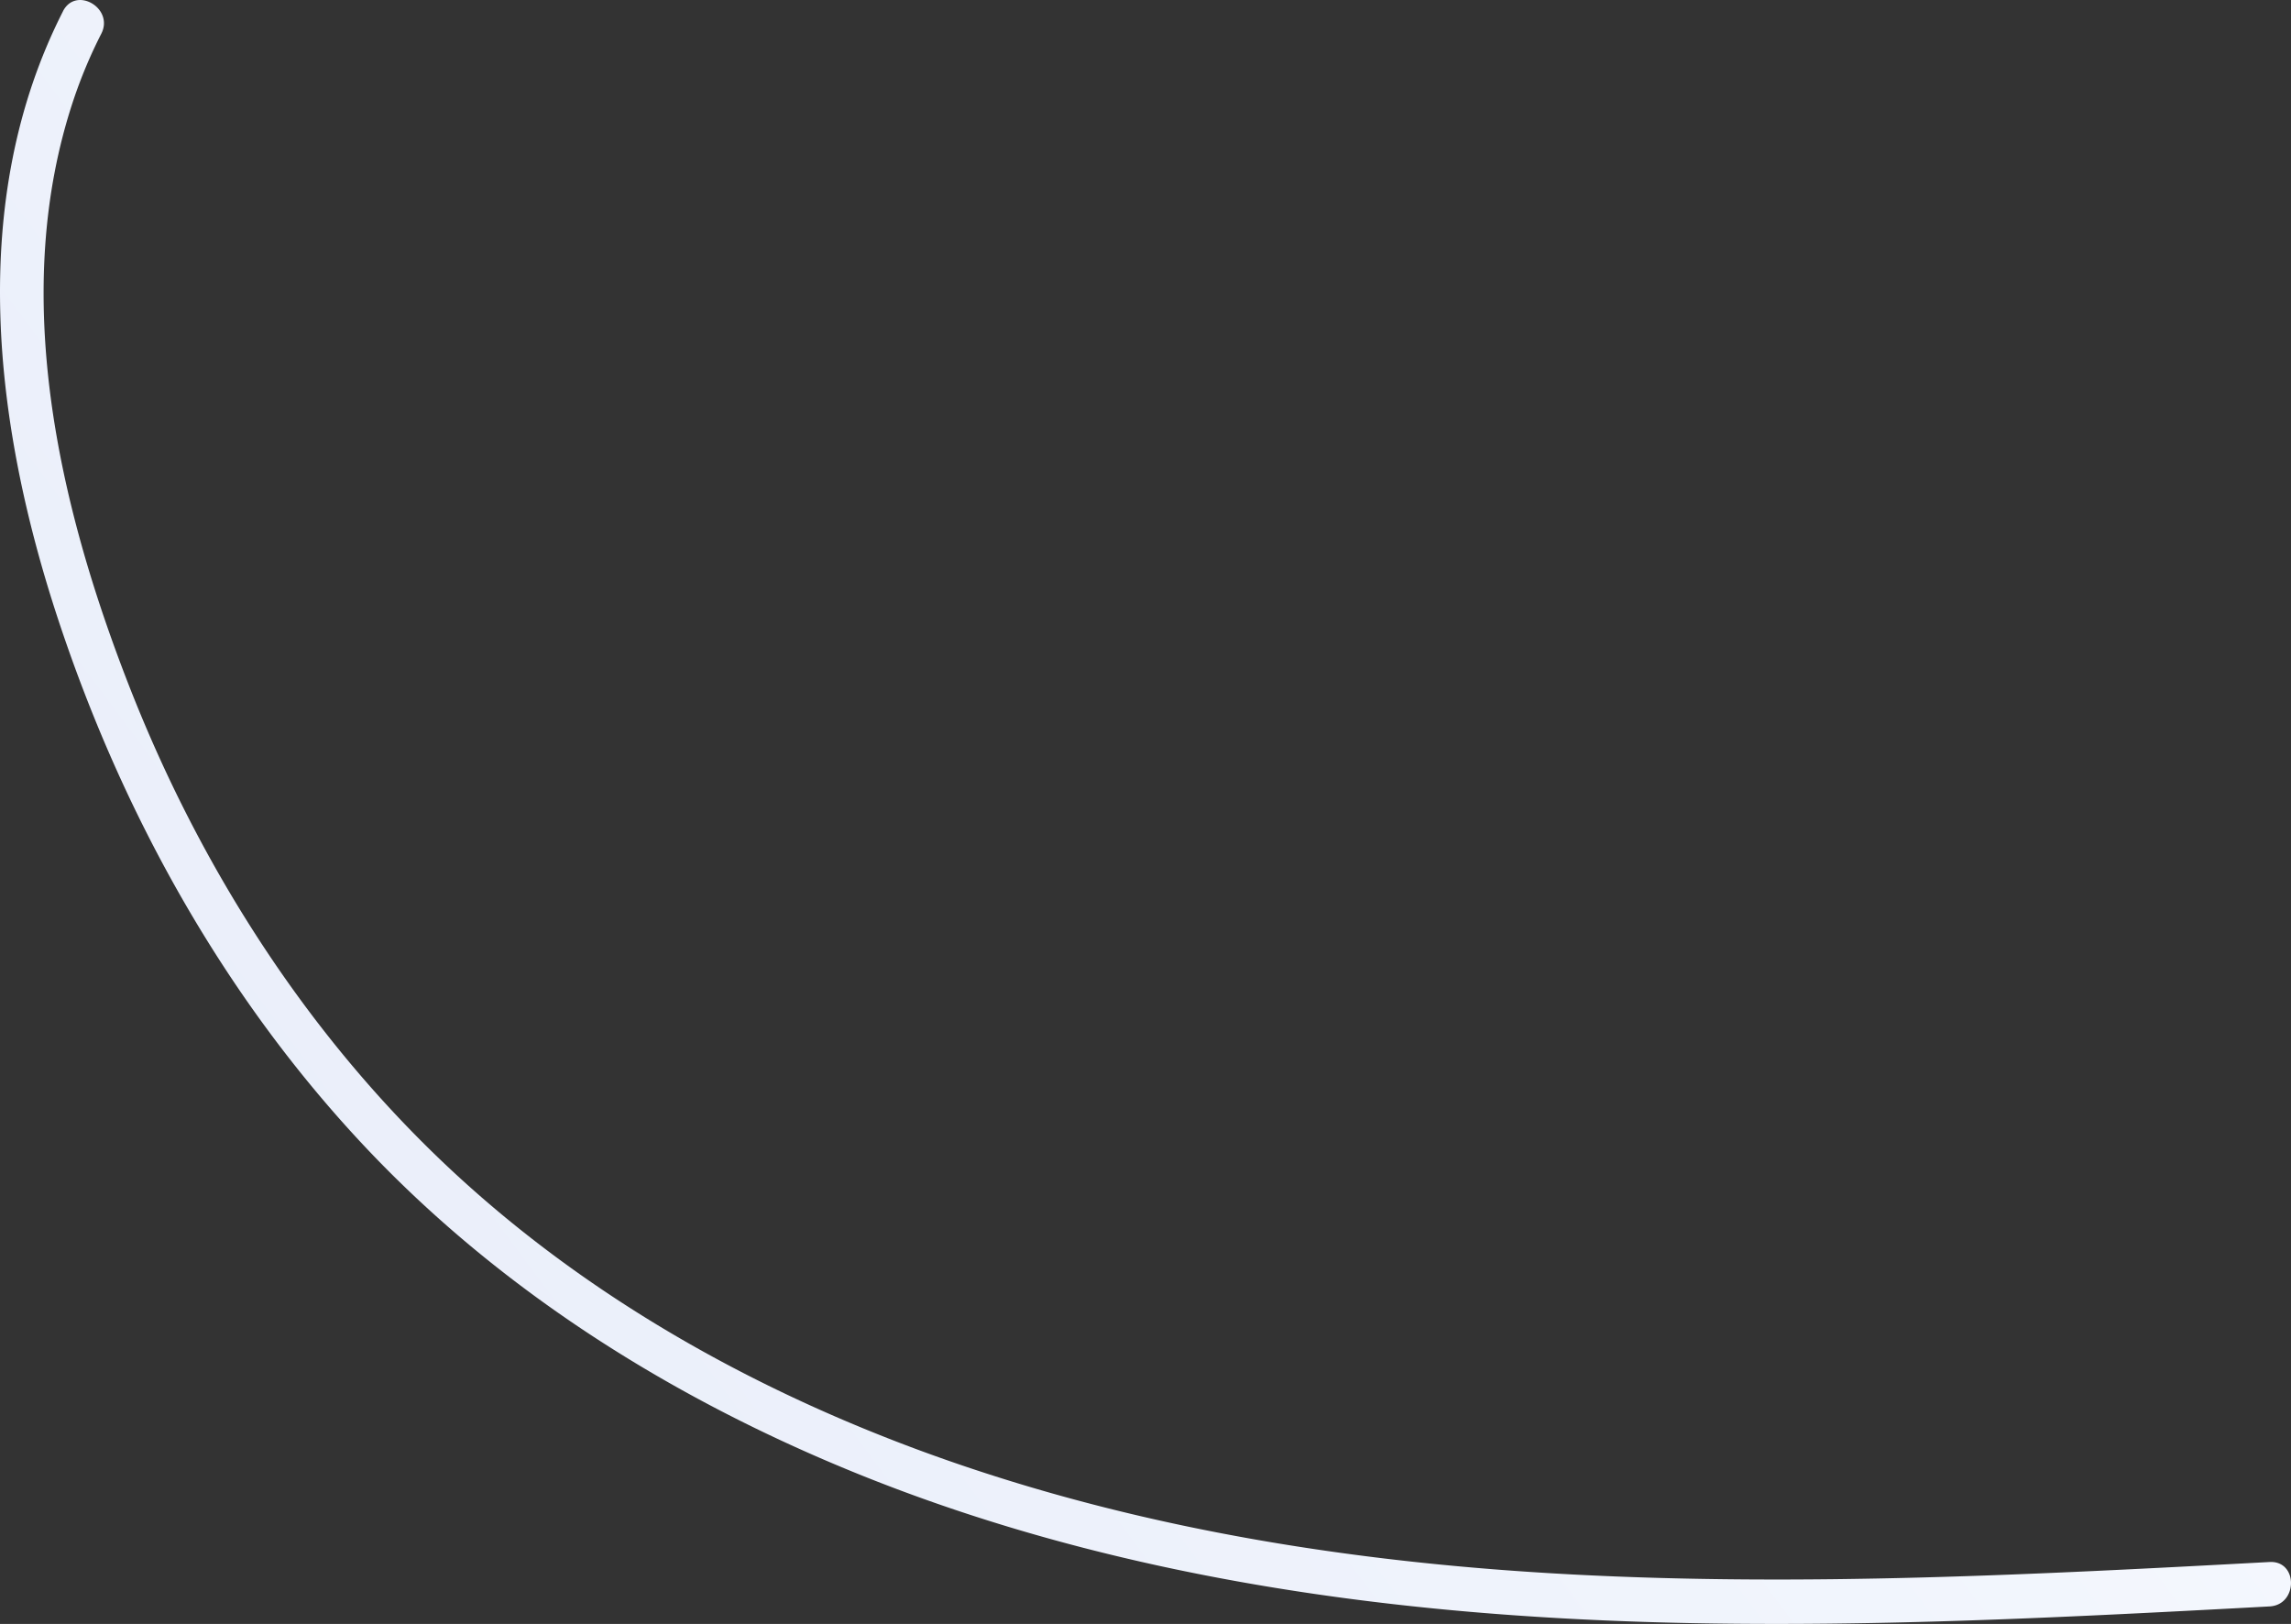 <svg xmlns="http://www.w3.org/2000/svg" xmlns:xlink="http://www.w3.org/1999/xlink" width="219.546" height="155.607" viewBox="0 0 219.546 155.607">
  <rect x="0" y="0" width="219.546" height="155.607" fill="#333333" stroke="none"/>
  <defs>
    <linearGradient id="linear-gradient" x1="-1.325" y1="1.483" x2="0.888" y2="0.293" gradientUnits="objectBoundingBox">
      <stop offset="0" stop-color="#d1d9f0"/>
      <stop offset="1" stop-color="#f7faff"/>
    </linearGradient>
  </defs>
  <g id="Group_468" data-name="Group 468" transform="translate(-1533.531 -631.896)">
    <path id="Path_599" data-name="Path 599" d="M1539.571,632.971c-9.256,18.173-6.626,39.665-.438,58.367,6.131,18.527,15.832,36,29.221,50.279,13.167,14.037,29.73,24.373,47.5,31.553,18.676,7.546,38.586,11.46,58.6,13.178,22.735,1.951,45.589,1.092,68.341-.086q4.115-.213,8.231-.436c2.725-.147,2.742-4.4,0-4.256-22.282,1.2-44.625,2.368-66.935,1.187-20.132-1.065-40.2-4.152-59.3-10.765-17.474-6.051-34.1-15.1-47.722-27.709-13.889-12.856-24.347-29.178-31.205-46.765-6.811-17.467-11.412-37.711-5.289-56.051a46.139,46.139,0,0,1,2.666-6.346c1.24-2.436-2.43-4.592-3.675-2.148Z" transform="translate(0 0)" fill="url(#linear-gradient)"/>
  </g>
</svg>
